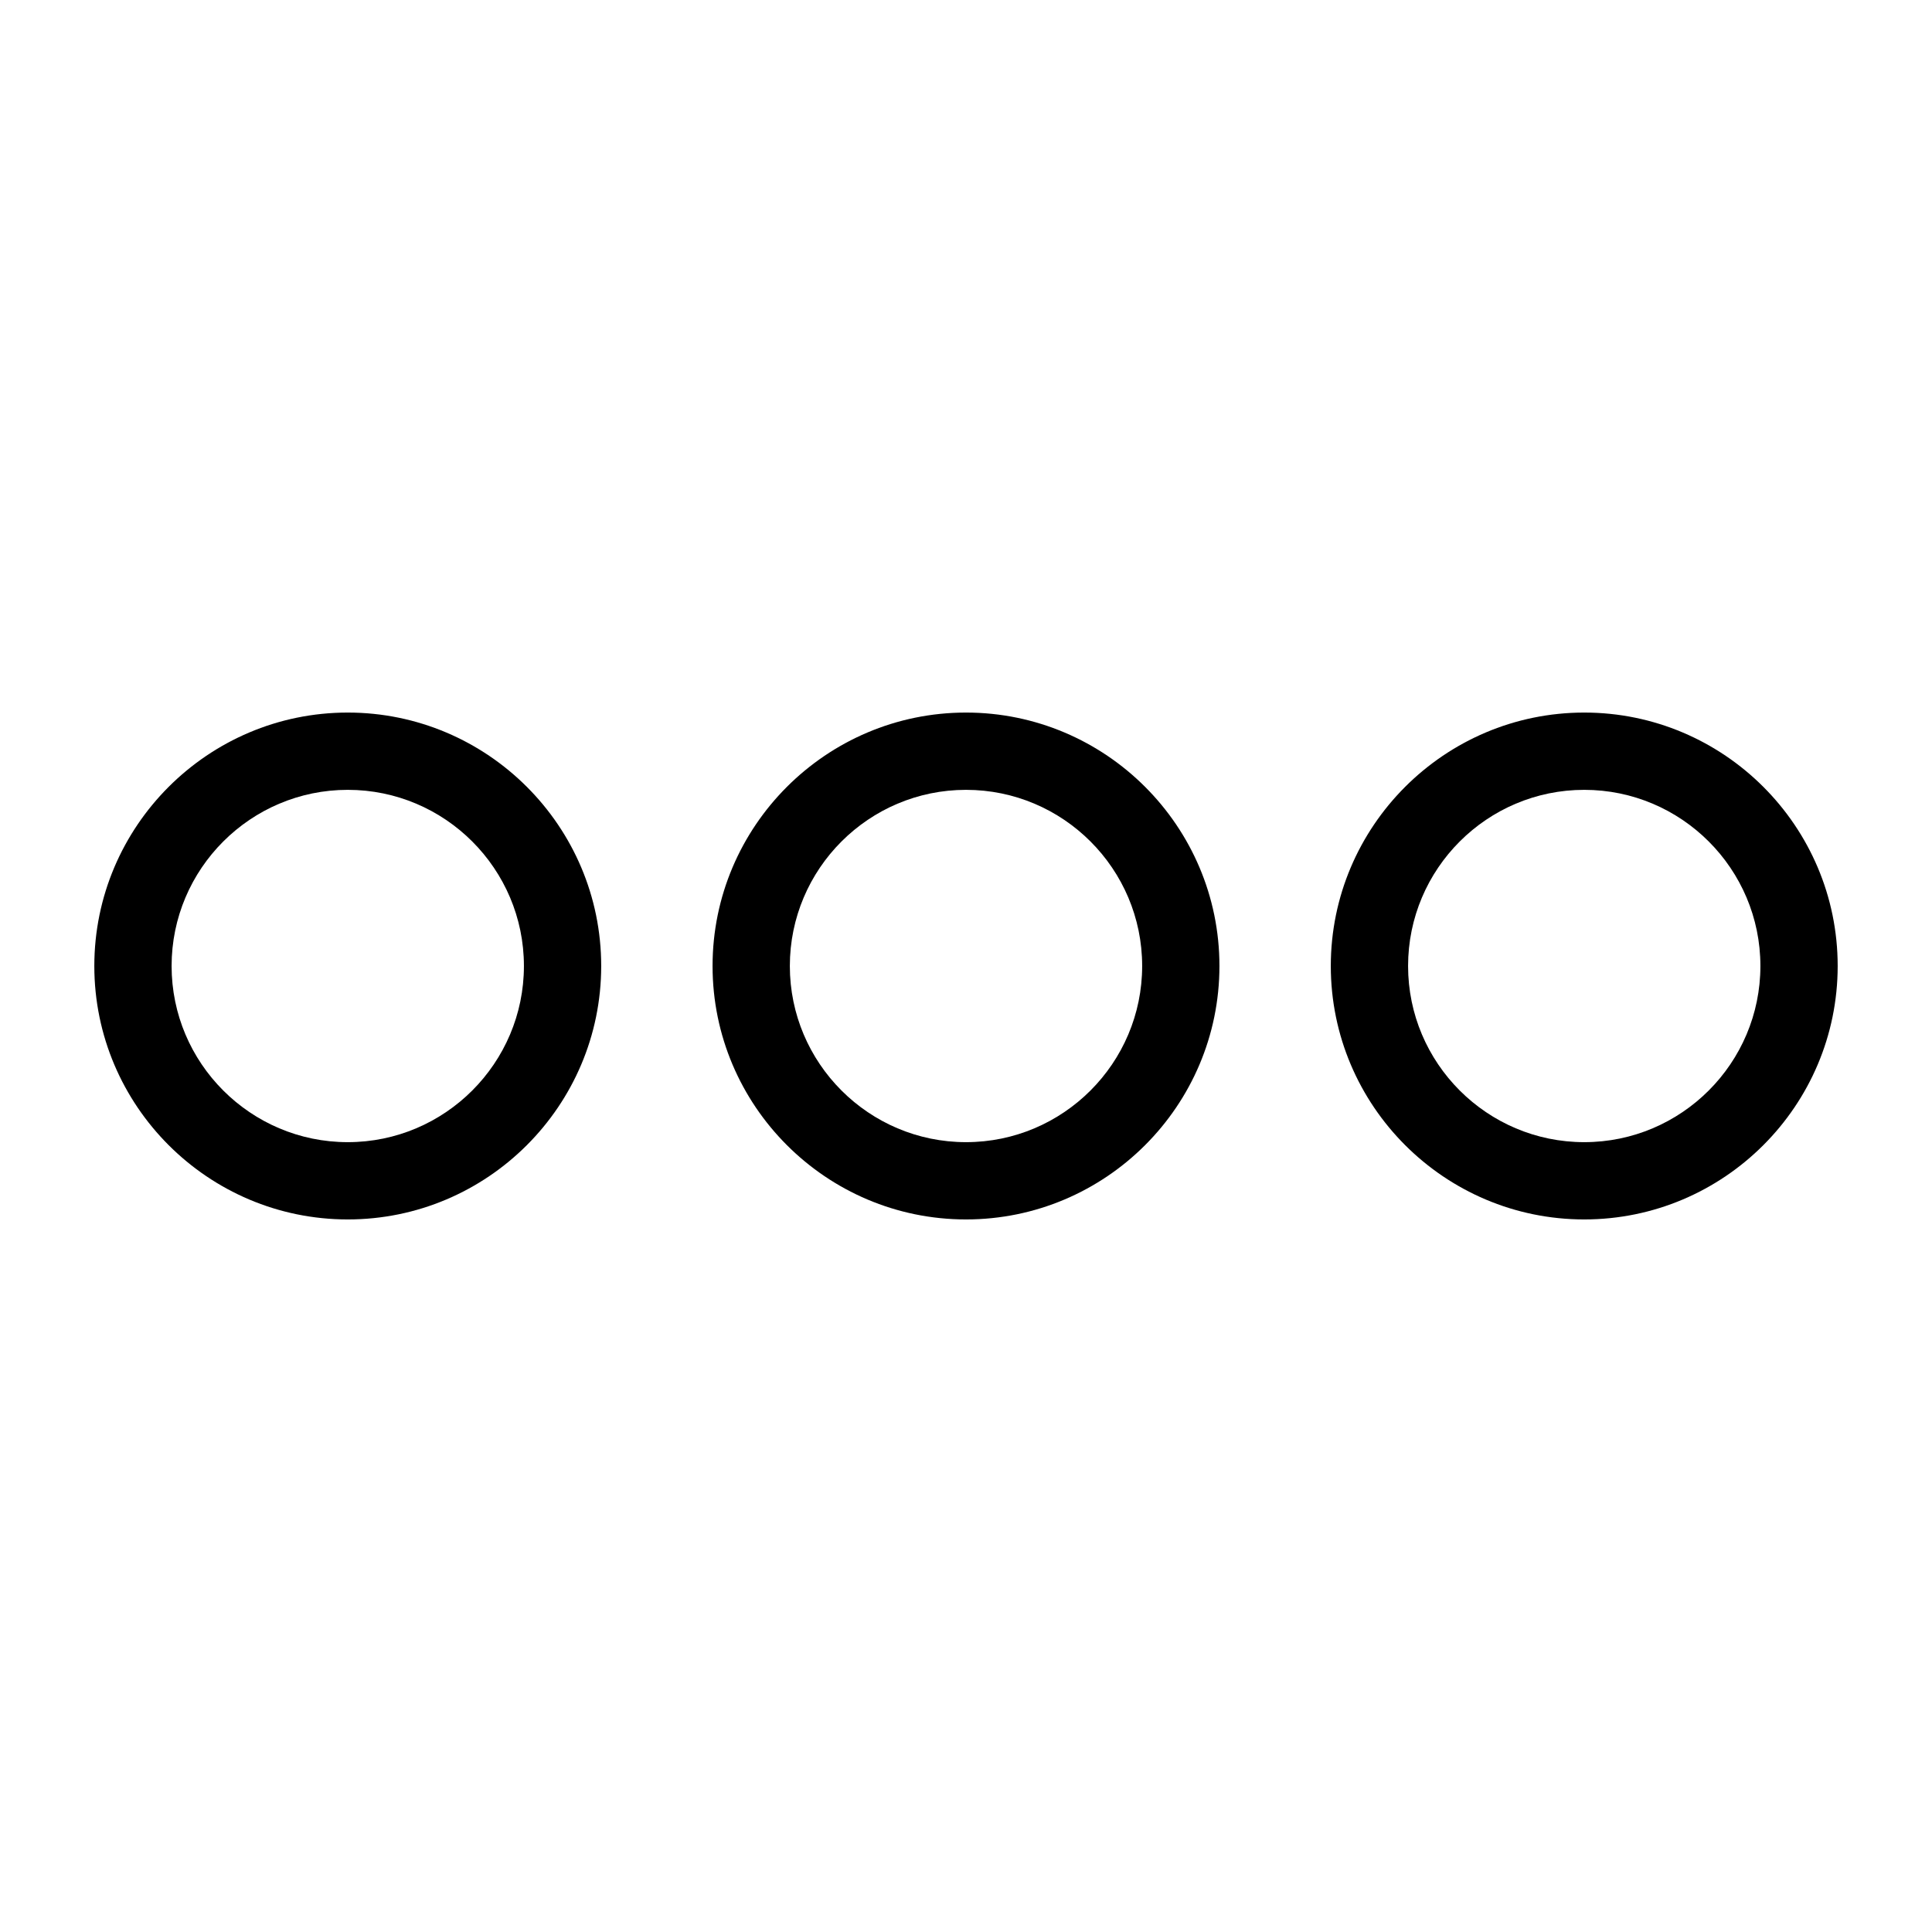 <svg xmlns="http://www.w3.org/2000/svg" xmlns:xlink="http://www.w3.org/1999/xlink" version="1.1" x="0px" y="0px" viewBox="0 0 100 100" enable-background="new 0 0 100 100" xml:space="preserve"><path fill="#000000" d="M50,36.882c-7.233,0-13.118,5.885-13.118,13.118S42.767,63.118,50,63.118S63.118,57.233,63.118,50  S57.233,36.882,50,36.882z M50,59.118c-5.027,0-9.118-4.09-9.118-9.118s4.09-9.118,9.118-9.118s9.118,4.09,9.118,9.118  S55.027,59.118,50,59.118z"></path><path fill="#000000" d="M82,36.882c-7.233,0-13.118,5.885-13.118,13.118S74.767,63.118,82,63.118S95.118,57.233,95.118,50  S89.233,36.882,82,36.882z M82,59.118c-5.027,0-9.118-4.09-9.118-9.118s4.09-9.118,9.118-9.118s9.118,4.09,9.118,9.118  S87.027,59.118,82,59.118z"></path><path fill="#000000" d="M18,36.882c-7.233,0-13.118,5.885-13.118,13.118S10.767,63.118,18,63.118S31.118,57.233,31.118,50  S25.233,36.882,18,36.882z M18,59.118c-5.027,0-9.118-4.09-9.118-9.118s4.09-9.118,9.118-9.118s9.118,4.09,9.118,9.118  S23.027,59.118,18,59.118z"></path></svg>